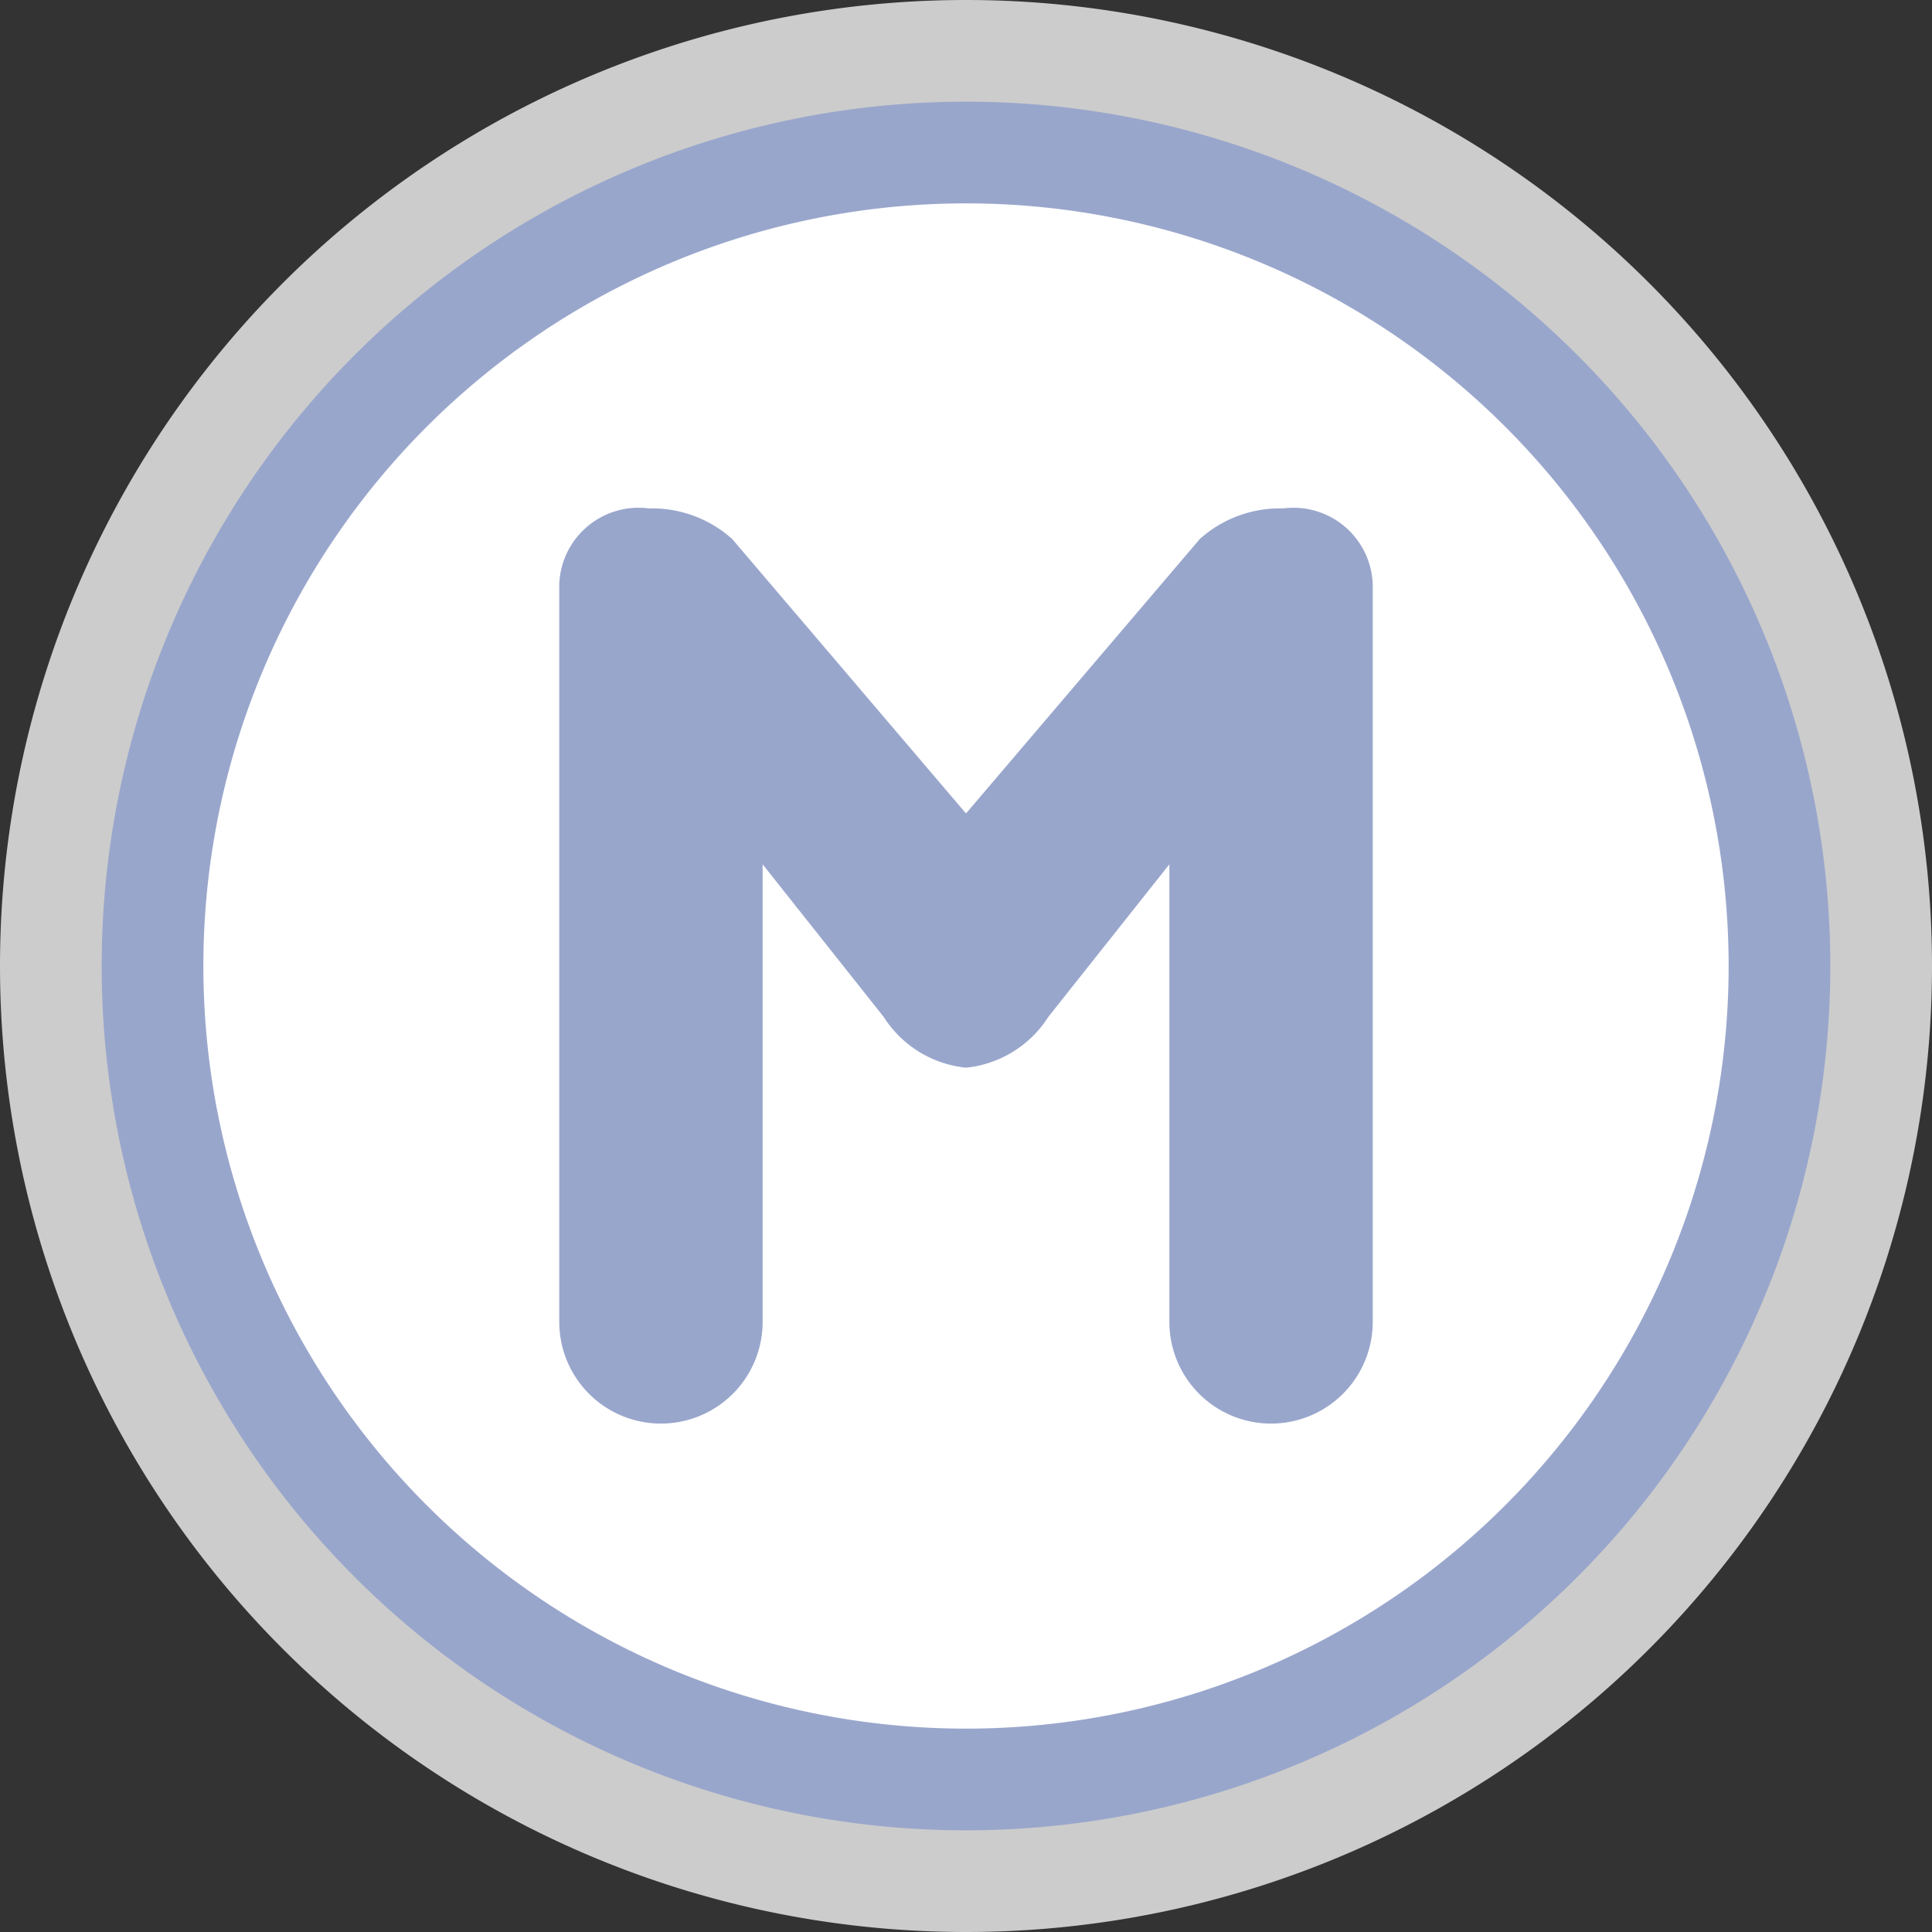 <svg xmlns="http://www.w3.org/2000/svg" viewBox="0 0 19 19" height="19" width="19"><rect x="0" y="0" width="19" height="19" fill="#333333" stroke="none"/><title>paris-metro.svg</title><path fill="#fff" opacity="0.75" d="M0,9.5a9.5,9.5 0 1,0 19,0a9.5,9.5 0 1,0-19,0"></path><path fill="#99a6cc" d="M1,9.5a8.5,8.5 0 1,0 17,0a8.5,8.5 0 1,0-17,0"></path><path fill="#fff" d="M2,9.5a7.5,7.5 0 1,0 15,0a7.5,7.5 0 1,0-15,0"></path><path fill="#99a6cc" d="M12.62,5a1.18,1.18,0,0,0-.82.3L9.5,8h0L7.2,5.3A1.18,1.18,0,0,0,6.38,5a0.78,0.78,0,0,0-.88.75V13a1,1,0,0,0,2,0V8.5L8.69,10h0a1.09,1.09,0,0,0,.81.5,1.09,1.09,0,0,0,.81-0.5h0L11.5,8.5V13a1,1,0,0,0,2,0V5.75A0.78,0.78,0,0,0,12.62,5Z"></path><path fill="none" d="M0,0L19,0 19,19 0,19z"></path></svg>